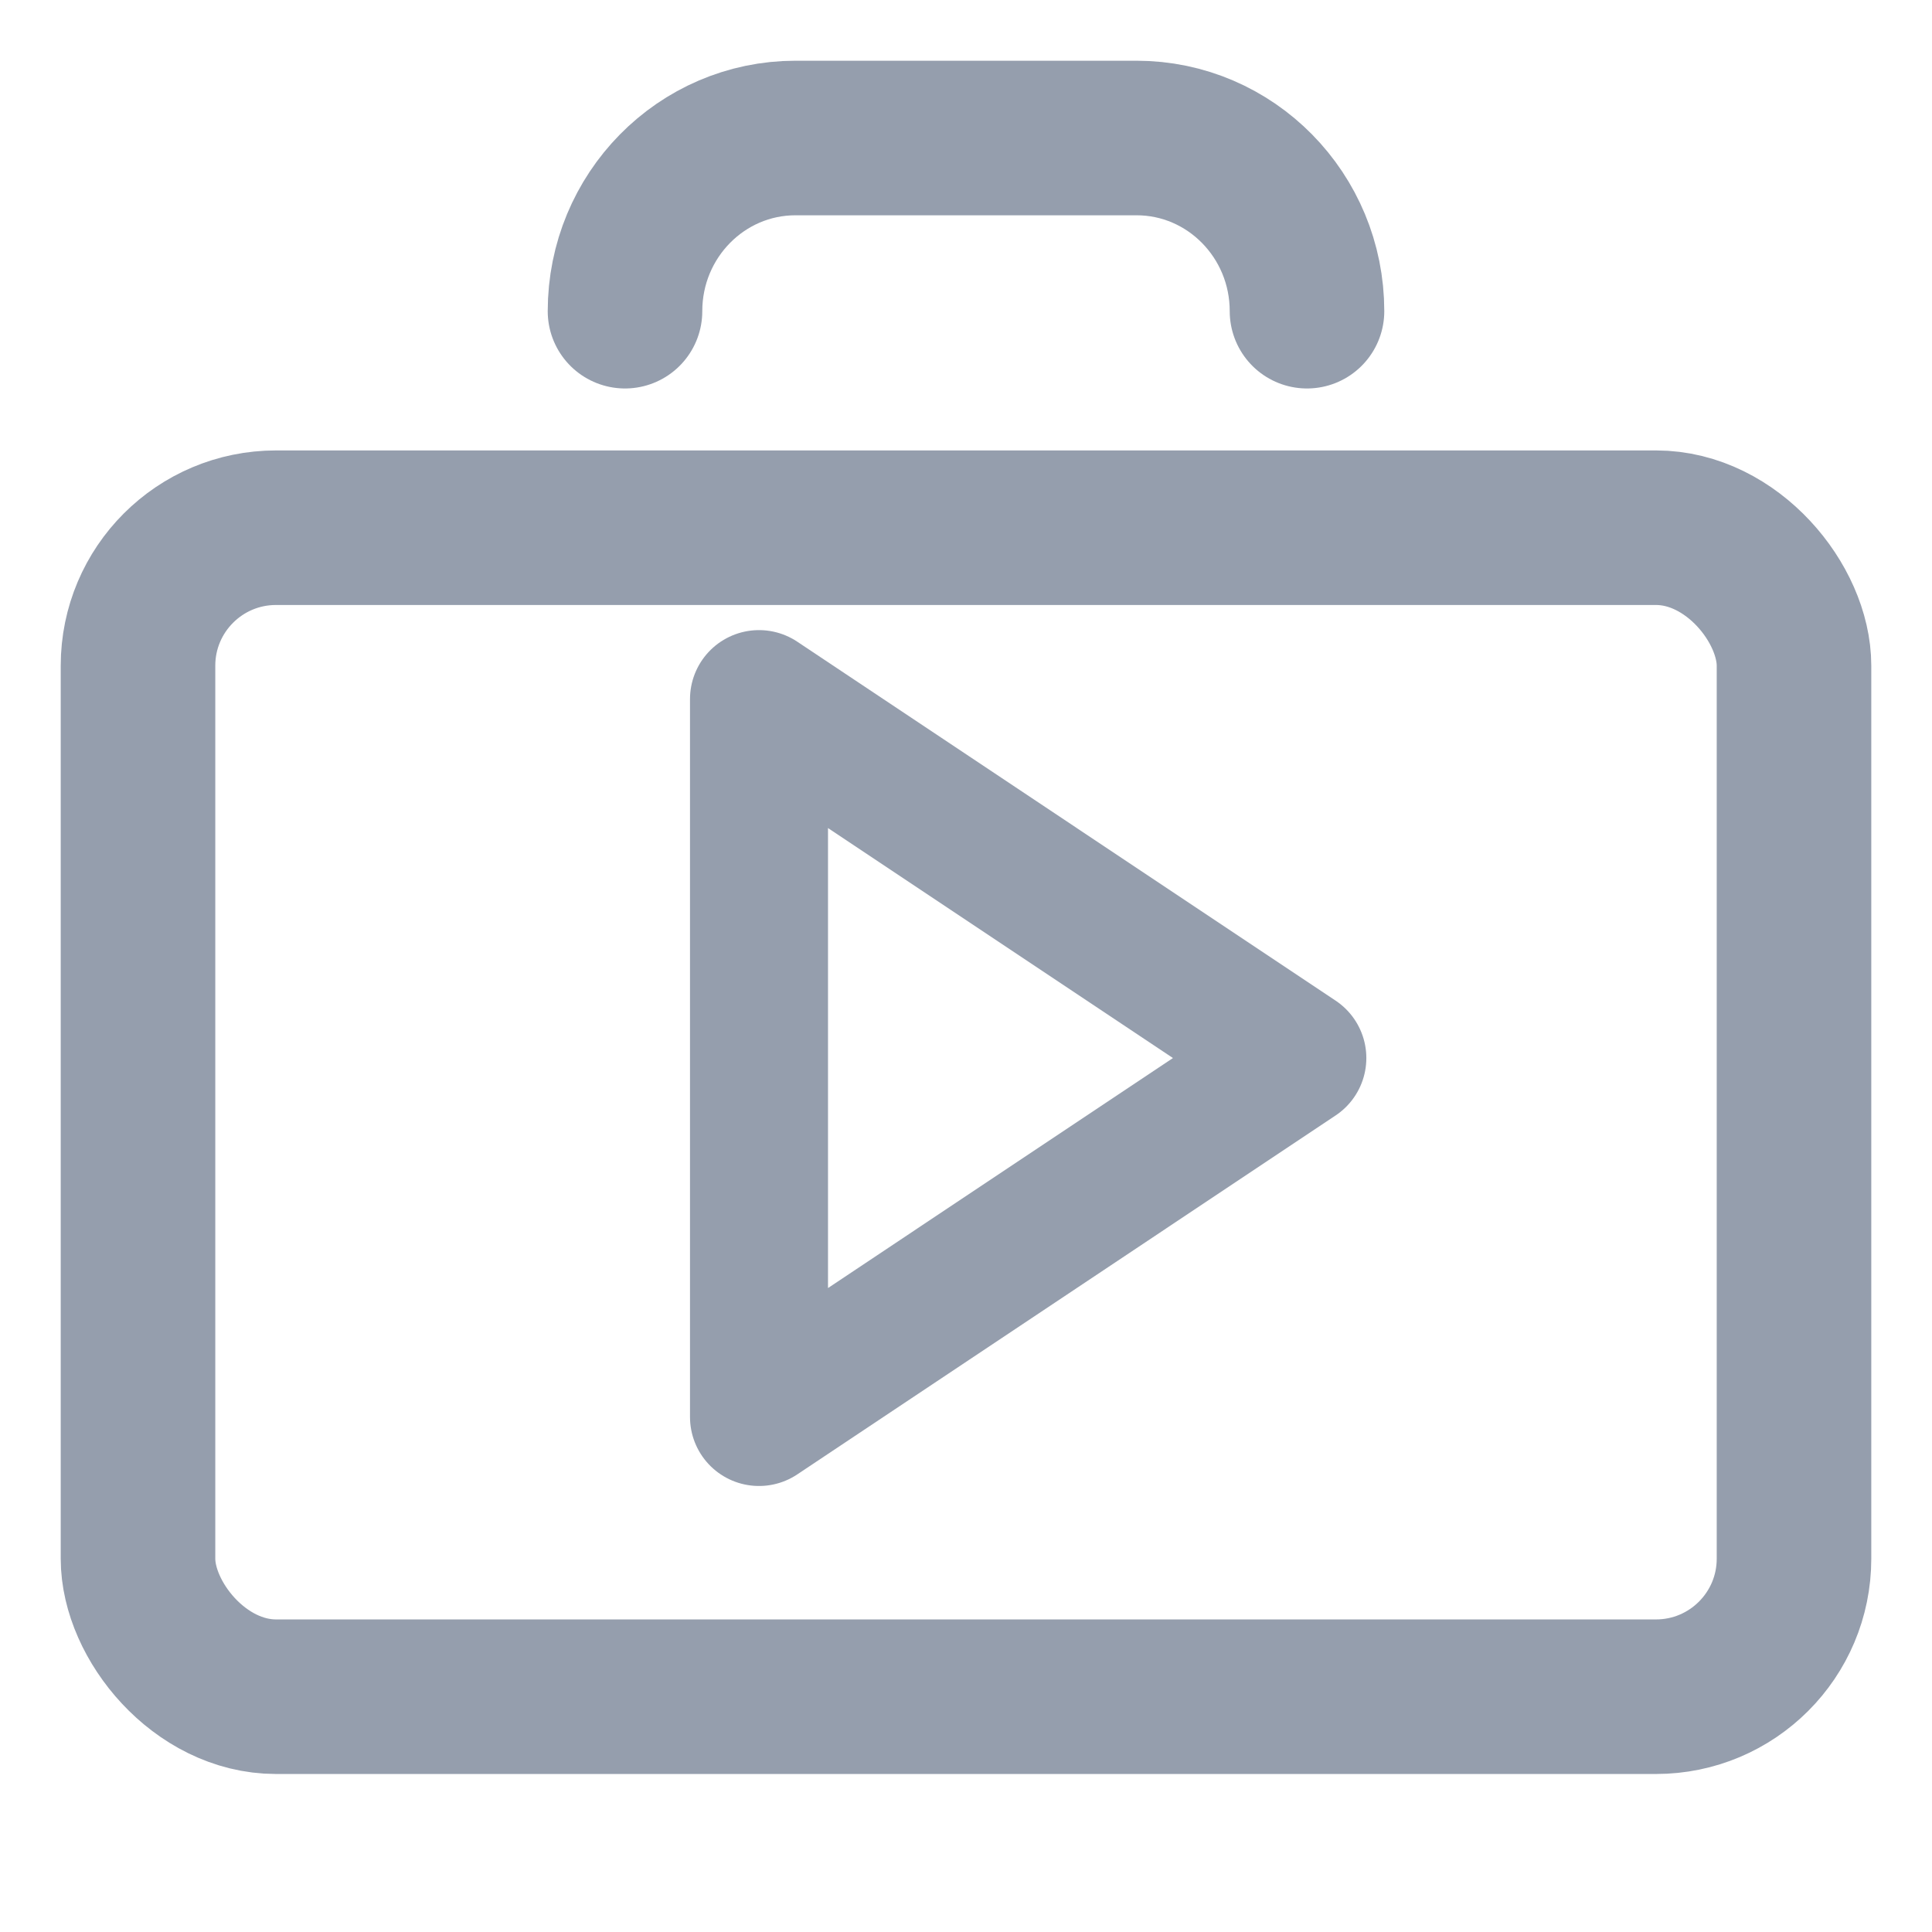 <svg xmlns="http://www.w3.org/2000/svg" width="14" height="14" viewBox="0 0 14 14">
  <g fill="none" fill-rule="evenodd" stroke="#959EAD" transform="translate(1 1)" stroke-linejoin="round">
    <rect width="12" height="8.471" y="2.824" stroke-width="1.12" stroke-linecap="round" rx="1"/>
    <path stroke-width="1.12" d="M8.471,1.255 C8.471,0.562 7.918,0 7.235,0 L4.765,0 C4.082,0 3.529,0.562 3.529,1.255" stroke-linecap="round"/>
    <path d="M8.401,6.667 L4.5,9.268 L4.5,4.066 L8.401,6.667 Z"/>
  </g>
</svg>
